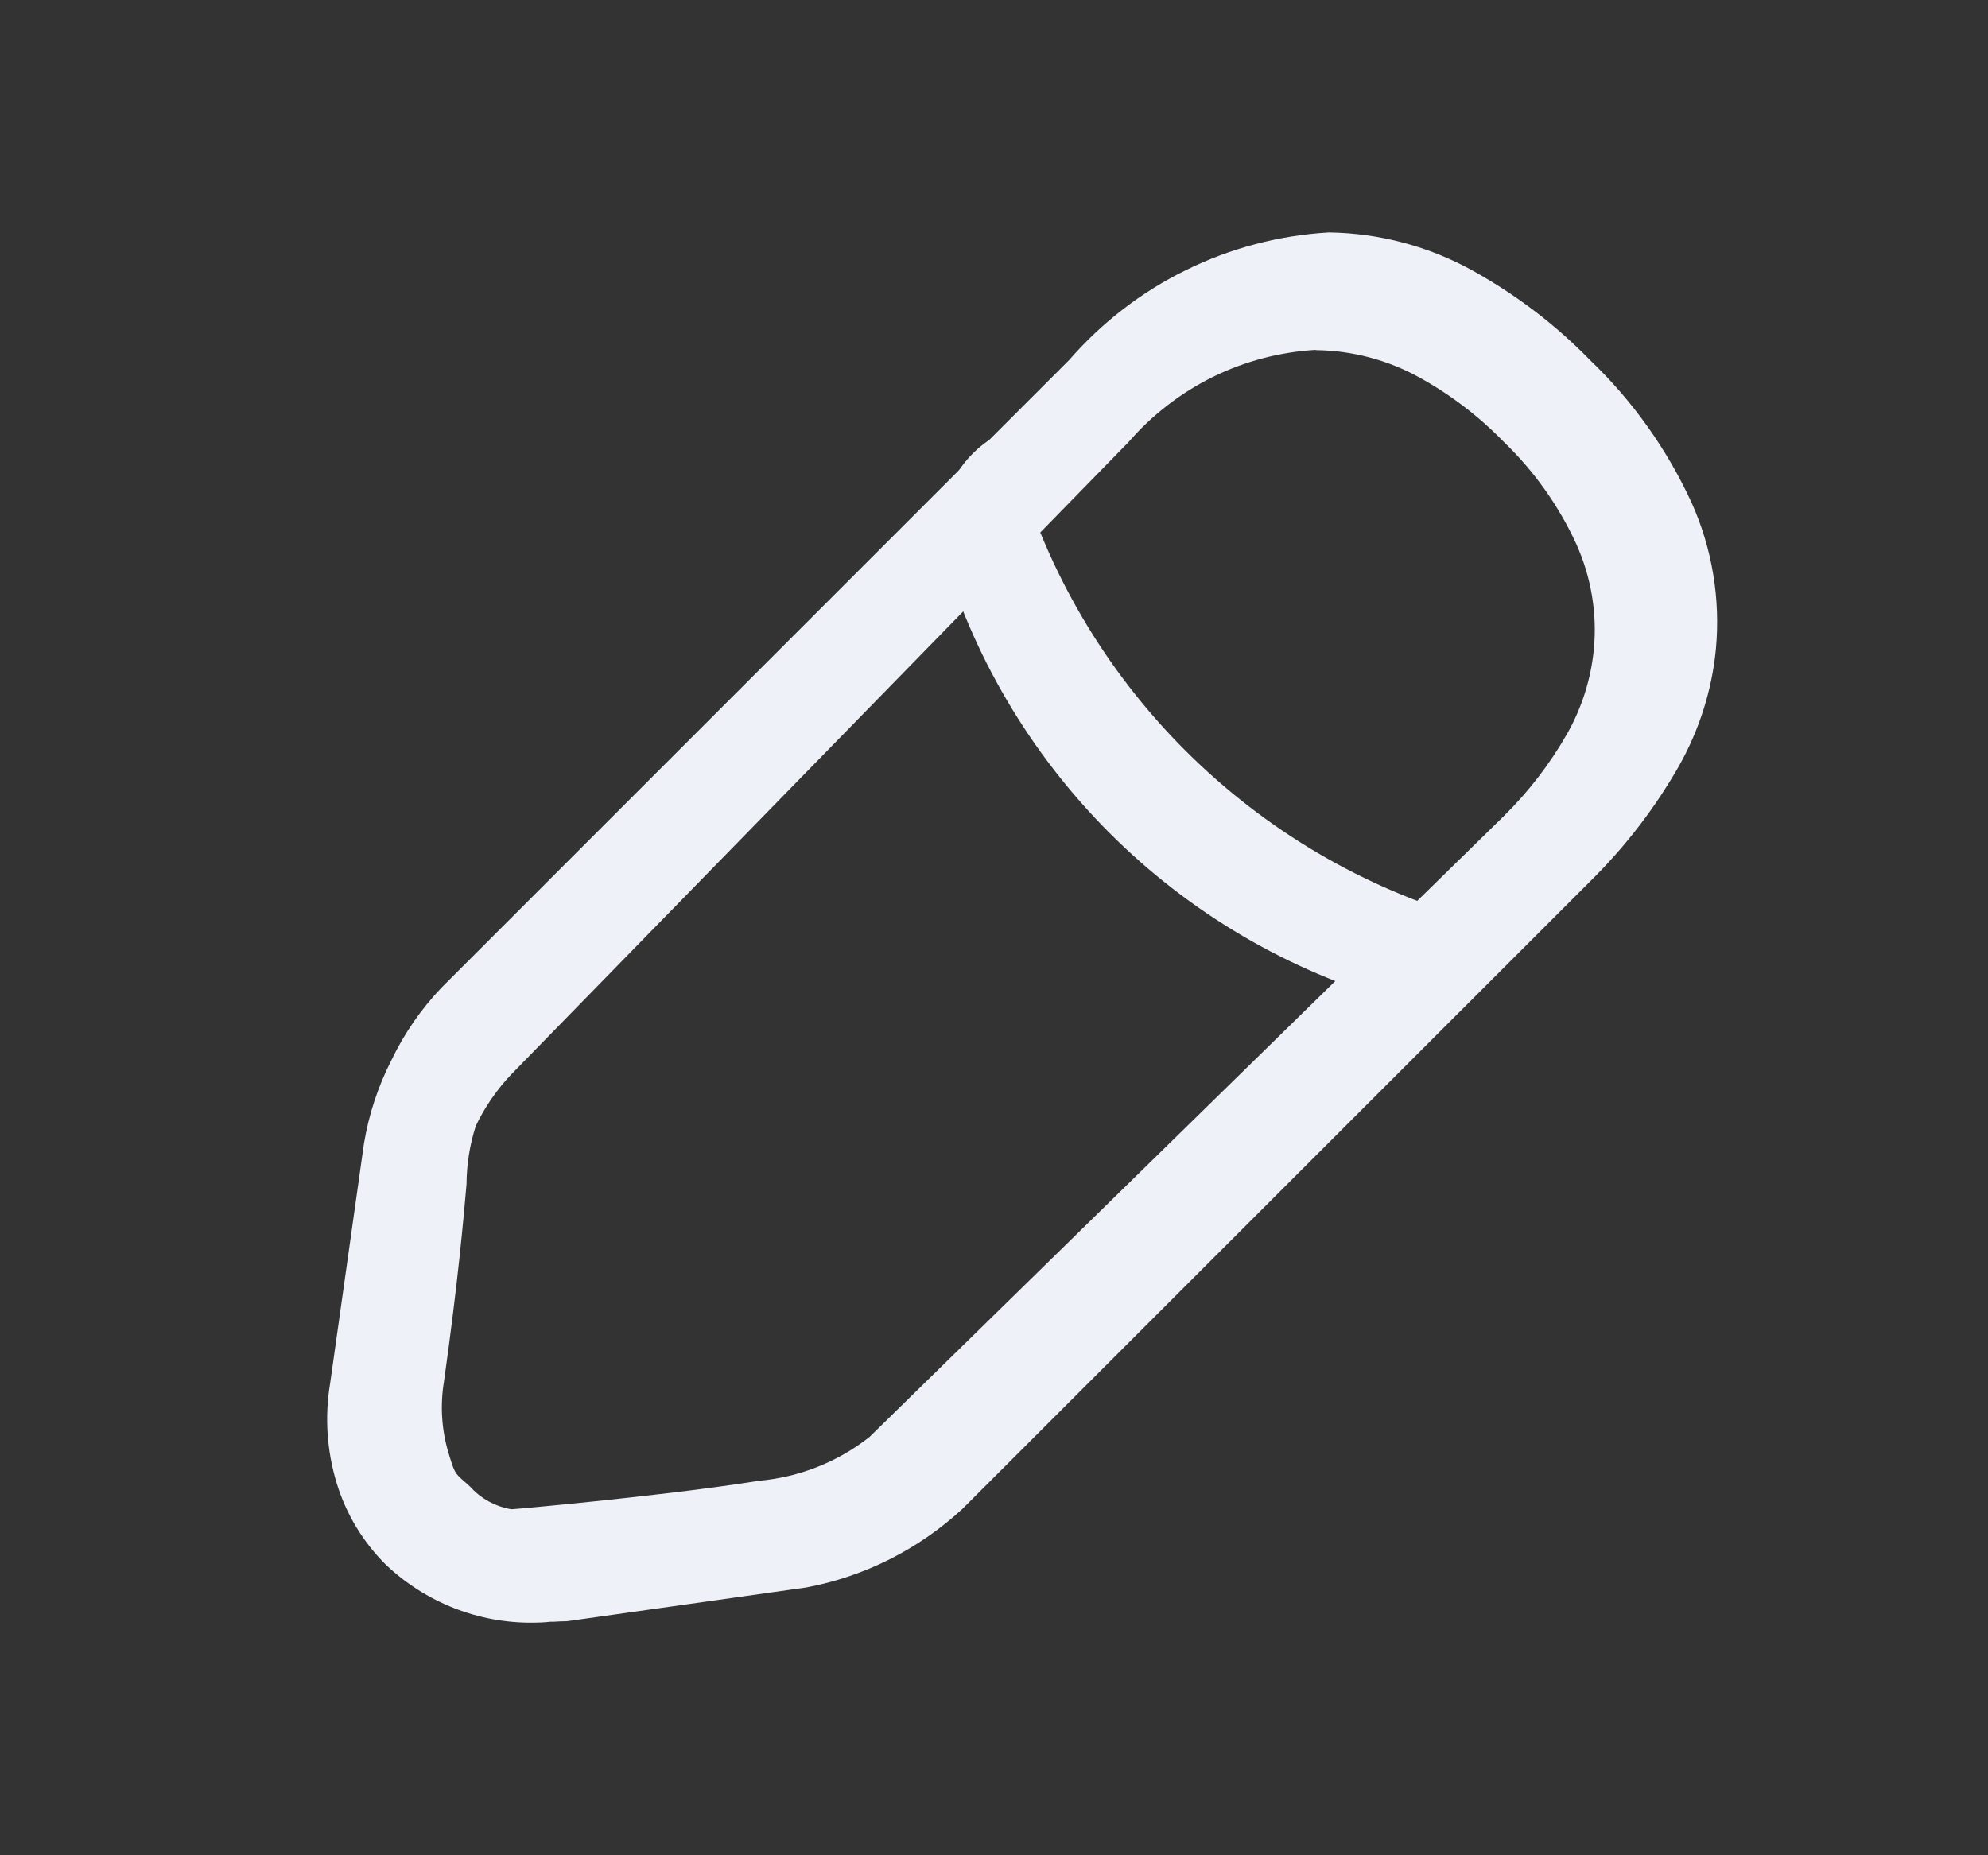 <svg width="15" height="14" viewBox="0 0 15 14" fill="none" xmlns="http://www.w3.org/2000/svg">
    <rect x="0" y="0" width="15" height="14" fill="#333333" stroke="none"/>
    <g clip-path="url(#clip0_1546_12986)">
        <path d="M4.025 12.245C3.611 12.25 3.211 12.092 2.911 11.807C2.738 11.635 2.611 11.424 2.54 11.191C2.466 10.947 2.449 10.689 2.491 10.438L2.746 8.631C2.782 8.412 2.852 8.199 2.953 8.001C3.049 7.8 3.177 7.615 3.331 7.453L8.066 2.718C8.312 2.435 8.612 2.203 8.949 2.038C9.285 1.872 9.652 1.776 10.026 1.754C10.408 1.759 10.783 1.859 11.117 2.045C11.442 2.226 11.739 2.452 11.998 2.718C12.319 3.025 12.578 3.39 12.764 3.794C12.919 4.14 12.982 4.52 12.947 4.898C12.917 5.209 12.821 5.509 12.668 5.781C12.486 6.1 12.26 6.393 11.998 6.651L7.262 11.386C6.933 11.69 6.525 11.896 6.085 11.979L4.278 12.234C4.243 12.234 4.208 12.236 4.176 12.238H4.152C4.108 12.243 4.062 12.245 4.025 12.245ZM9.928 2.64C9.658 2.656 9.394 2.725 9.152 2.844C8.91 2.964 8.694 3.13 8.517 3.334L3.862 8.103C3.751 8.219 3.659 8.352 3.59 8.496C3.544 8.639 3.521 8.788 3.52 8.937C3.496 9.211 3.456 9.67 3.35 10.425C3.32 10.606 3.332 10.792 3.385 10.967C3.43 11.115 3.43 11.115 3.509 11.184L3.546 11.217C3.627 11.308 3.738 11.369 3.859 11.389C3.87 11.389 4.132 11.366 4.487 11.329C4.82 11.294 5.306 11.241 5.727 11.174C6.032 11.147 6.321 11.032 6.561 10.843L11.343 6.162C11.532 5.976 11.694 5.766 11.825 5.536C11.936 5.34 12.004 5.124 12.026 4.9C12.052 4.629 12.006 4.355 11.894 4.106C11.761 3.816 11.574 3.553 11.343 3.331C11.157 3.14 10.943 2.977 10.709 2.848C10.47 2.716 10.201 2.645 9.928 2.642V2.64Z" fill="#EFF1F8" />
        <path d="M10.722 7.587C10.66 7.588 10.598 7.579 10.539 7.56C9.72 7.327 8.975 6.889 8.373 6.287C7.771 5.685 7.332 4.939 7.099 4.121C7.076 3.931 7.118 3.74 7.218 3.577C7.317 3.415 7.469 3.291 7.649 3.226C7.637 3.316 7.644 3.408 7.669 3.496C7.902 4.315 8.34 5.06 8.942 5.662C9.544 6.264 10.289 6.703 11.108 6.936C11.167 6.954 11.229 6.964 11.291 6.963C11.368 6.964 11.445 6.951 11.517 6.924C11.513 6.958 11.506 6.991 11.497 7.024C11.435 7.182 11.329 7.319 11.191 7.418C11.054 7.518 10.891 7.577 10.722 7.587Z" fill="#EFF1F8" />
    </g>
    <defs>
        <clipPath id="clip0_1546_12986">
            <rect width="14" height="14" fill="white" transform="translate(0.715)" />
        </clipPath>
    </defs>
</svg>
    
